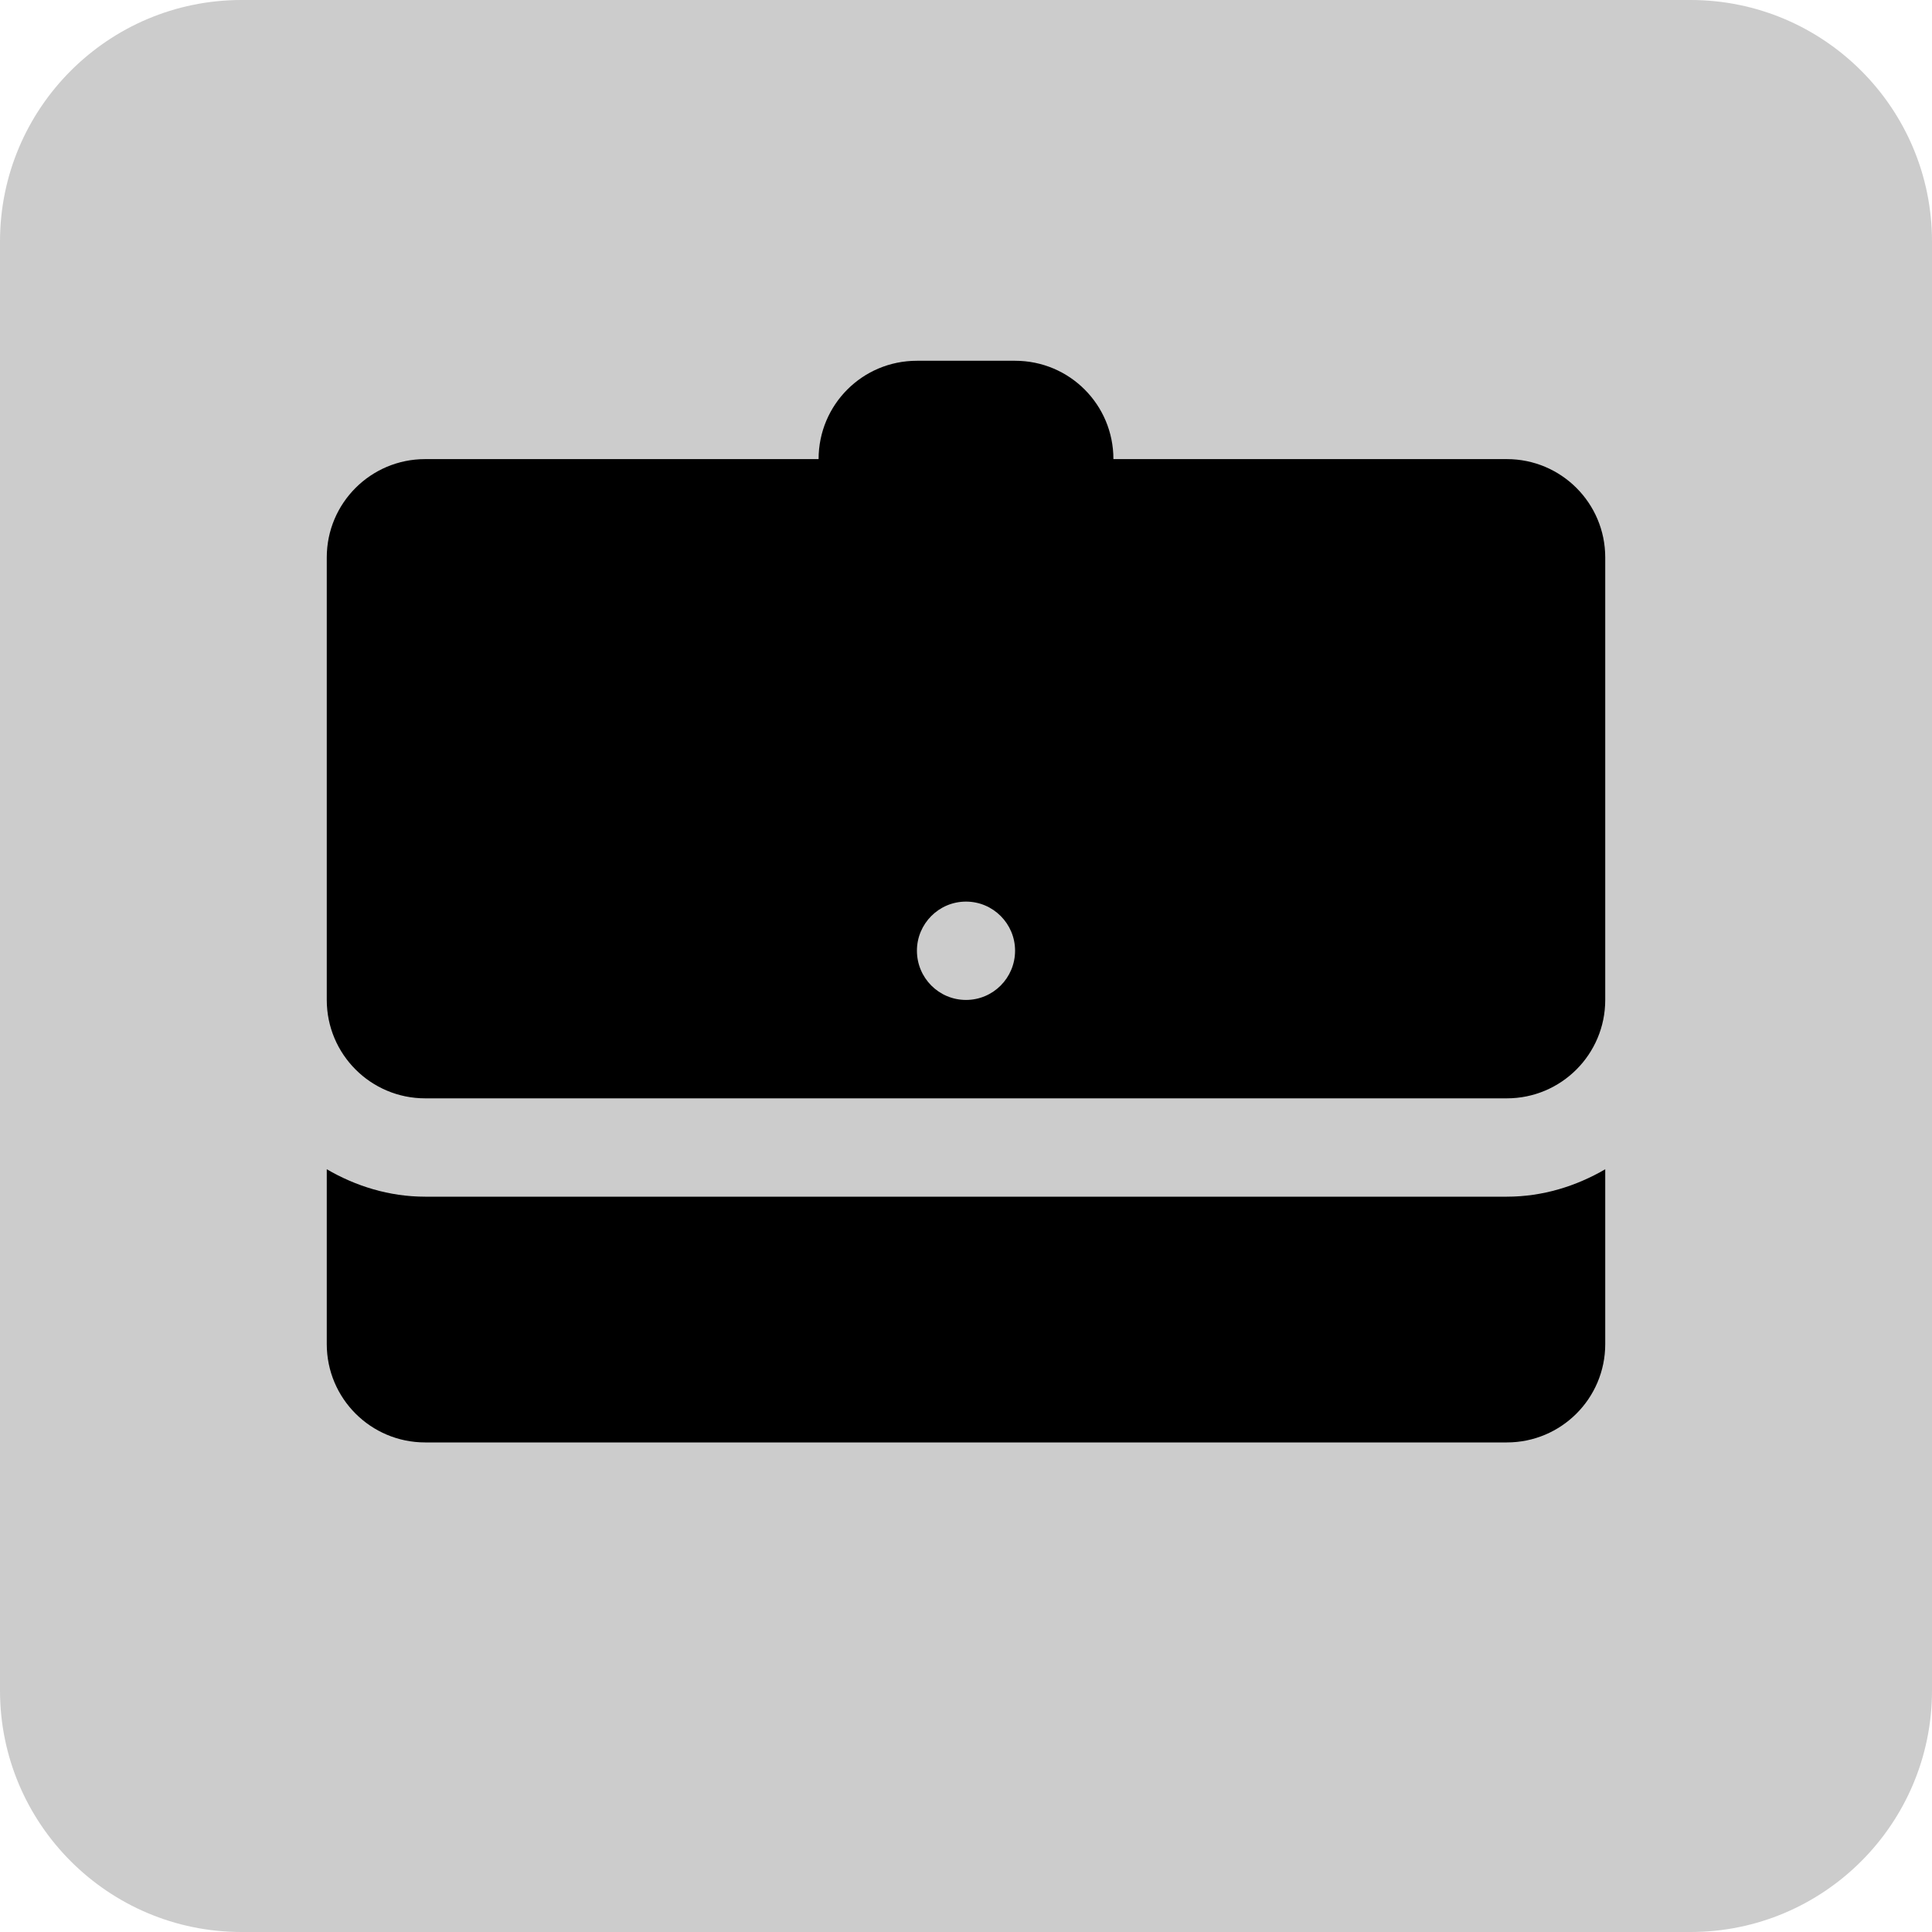 <?xml version="1.0" encoding="UTF-8"?>
<svg xmlns="http://www.w3.org/2000/svg" xmlns:xlink="http://www.w3.org/1999/xlink" width="30pt" height="30pt" viewBox="0 0 30 30" version="1.1">
<g id="surface13080893">
<path style=" stroke:none;fill-rule:nonzero;fill:rgb(80%,80%,80%);fill-opacity:1;" d="M 3.75 30 C 1.68 30 0 28.32 0 26.25 L 0 3.75 C 0 1.68 1.68 0 3.75 0 L 26.25 0 C 28.32 0 30 1.68 30 3.75 L 30 26.25 C 30 28.32 28.32 30 26.25 30 Z M 3.75 30 "/>
<path style=" stroke:none;fill-rule:nonzero;fill:rgb(0%,0%,0%);fill-opacity:1;" d="M 14.238 5.602 C 13.391 5.602 12.711 6.285 12.711 7.129 L 6.602 7.129 C 5.758 7.129 5.074 7.812 5.074 8.656 L 5.074 15.527 C 5.074 16.371 5.758 17.055 6.602 17.055 L 23.398 17.055 C 24.242 17.055 24.926 16.371 24.926 15.527 L 24.926 8.656 C 24.926 7.812 24.242 7.129 23.398 7.129 L 17.289 7.129 C 17.289 6.285 16.609 5.602 15.762 5.602 Z M 15 14 C 15.422 14 15.762 14.344 15.762 14.762 C 15.762 15.184 15.422 15.527 15 15.527 C 14.578 15.527 14.238 15.184 14.238 14.762 C 14.238 14.344 14.578 14 15 14 Z M 5.074 18.156 L 5.074 20.871 C 5.074 21.715 5.758 22.398 6.602 22.398 L 23.398 22.398 C 24.242 22.398 24.926 21.715 24.926 20.871 L 24.926 18.156 C 24.477 18.418 23.957 18.582 23.398 18.582 L 6.602 18.582 C 6.043 18.582 5.523 18.418 5.074 18.156 Z M 5.074 18.156 "/>
</g>
</svg>
